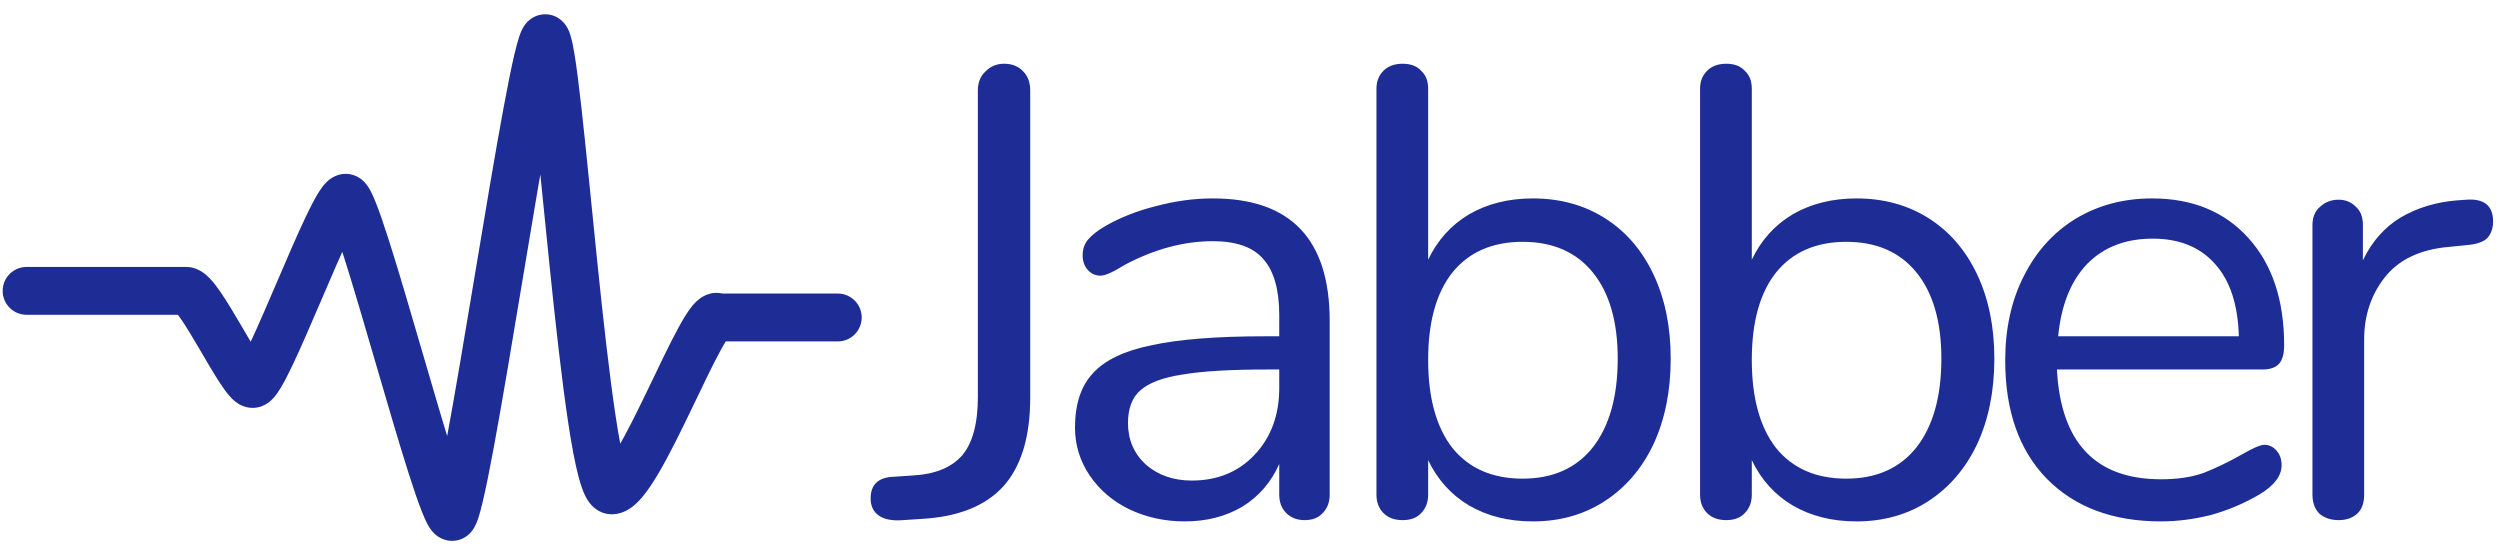 <svg width="103" height="23" viewBox="0 0 103 23" fill="none" xmlns="http://www.w3.org/2000/svg">
<path d="M37.211 21.429C36.773 21.464 36.44 21.403 36.212 21.245C35.984 21.087 35.87 20.851 35.87 20.535C35.87 19.956 36.194 19.659 36.843 19.641L37.632 19.588C38.526 19.536 39.192 19.264 39.631 18.773C40.069 18.265 40.288 17.458 40.288 16.354V3.731C40.288 3.398 40.393 3.135 40.604 2.942C40.814 2.731 41.068 2.626 41.366 2.626C41.7 2.626 41.962 2.731 42.155 2.942C42.348 3.135 42.445 3.398 42.445 3.731V16.38C42.445 17.993 42.076 19.211 41.34 20.035C40.604 20.842 39.49 21.289 38 21.377L37.211 21.429ZM49.97 8.175C53.179 8.175 54.783 9.858 54.783 13.224V20.377C54.783 20.693 54.686 20.947 54.493 21.14C54.318 21.333 54.073 21.429 53.757 21.429C53.442 21.429 53.187 21.333 52.995 21.14C52.802 20.947 52.705 20.693 52.705 20.377V19.115C52.372 19.869 51.864 20.456 51.18 20.877C50.496 21.28 49.707 21.482 48.813 21.482C47.989 21.482 47.227 21.315 46.525 20.982C45.842 20.649 45.298 20.184 44.895 19.588C44.492 18.992 44.29 18.335 44.29 17.616C44.29 16.652 44.535 15.907 45.026 15.381C45.517 14.837 46.324 14.451 47.446 14.224C48.568 13.978 50.128 13.855 52.127 13.855H52.705V12.988C52.705 11.936 52.486 11.164 52.048 10.673C51.627 10.182 50.934 9.937 49.97 9.937C48.778 9.937 47.568 10.261 46.341 10.91C45.868 11.208 45.535 11.357 45.342 11.357C45.132 11.357 44.956 11.278 44.816 11.12C44.676 10.963 44.605 10.761 44.605 10.516C44.605 10.27 44.676 10.06 44.816 9.884C44.974 9.692 45.219 9.499 45.552 9.306C46.166 8.955 46.858 8.684 47.63 8.491C48.419 8.28 49.199 8.175 49.97 8.175ZM49.102 19.799C50.154 19.799 51.013 19.448 51.68 18.747C52.363 18.028 52.705 17.108 52.705 15.986V15.223H52.232C50.689 15.223 49.514 15.293 48.708 15.433C47.901 15.556 47.323 15.775 46.972 16.091C46.639 16.389 46.473 16.836 46.473 17.432C46.473 18.116 46.718 18.686 47.209 19.141C47.717 19.58 48.349 19.799 49.102 19.799ZM63.153 8.175C64.275 8.175 65.265 8.447 66.124 8.99C66.984 9.534 67.65 10.305 68.123 11.305C68.596 12.304 68.833 13.461 68.833 14.776C68.833 16.108 68.596 17.283 68.123 18.3C67.65 19.299 66.984 20.079 66.124 20.64C65.265 21.201 64.275 21.482 63.153 21.482C62.153 21.482 61.277 21.263 60.523 20.824C59.787 20.386 59.226 19.764 58.84 18.957V20.377C58.84 20.693 58.743 20.947 58.551 21.14C58.375 21.333 58.121 21.429 57.788 21.429C57.455 21.429 57.192 21.333 56.999 21.14C56.806 20.947 56.71 20.693 56.71 20.377V3.652C56.71 3.354 56.806 3.108 56.999 2.916C57.192 2.723 57.455 2.626 57.788 2.626C58.121 2.626 58.375 2.723 58.551 2.916C58.743 3.091 58.84 3.336 58.84 3.652V10.7C59.226 9.893 59.787 9.271 60.523 8.832C61.277 8.394 62.153 8.175 63.153 8.175ZM62.732 19.72C63.977 19.72 64.941 19.29 65.625 18.431C66.308 17.555 66.65 16.336 66.65 14.776C66.65 13.251 66.308 12.067 65.625 11.226C64.941 10.384 63.977 9.963 62.732 9.963C61.487 9.963 60.523 10.384 59.839 11.226C59.173 12.067 58.84 13.268 58.84 14.828C58.84 16.389 59.173 17.599 59.839 18.457C60.523 19.299 61.487 19.72 62.732 19.72ZM76.487 8.175C77.609 8.175 78.599 8.447 79.458 8.99C80.317 9.534 80.984 10.305 81.457 11.305C81.93 12.304 82.167 13.461 82.167 14.776C82.167 16.108 81.93 17.283 81.457 18.3C80.984 19.299 80.317 20.079 79.458 20.64C78.599 21.201 77.609 21.482 76.487 21.482C75.487 21.482 74.611 21.263 73.857 20.824C73.12 20.386 72.559 19.764 72.174 18.957V20.377C72.174 20.693 72.077 20.947 71.884 21.14C71.709 21.333 71.455 21.429 71.122 21.429C70.789 21.429 70.526 21.333 70.333 21.14C70.14 20.947 70.043 20.693 70.043 20.377V3.652C70.043 3.354 70.14 3.108 70.333 2.916C70.526 2.723 70.789 2.626 71.122 2.626C71.455 2.626 71.709 2.723 71.884 2.916C72.077 3.091 72.174 3.336 72.174 3.652V10.7C72.559 9.893 73.12 9.271 73.857 8.832C74.611 8.394 75.487 8.175 76.487 8.175ZM76.066 19.72C77.311 19.72 78.275 19.29 78.959 18.431C79.642 17.555 79.984 16.336 79.984 14.776C79.984 13.251 79.642 12.067 78.959 11.226C78.275 10.384 77.311 9.963 76.066 9.963C74.821 9.963 73.857 10.384 73.173 11.226C72.507 12.067 72.174 13.268 72.174 14.828C72.174 16.389 72.507 17.599 73.173 18.457C73.857 19.299 74.821 19.72 76.066 19.72ZM93.292 18.326C93.485 18.326 93.651 18.405 93.791 18.563C93.932 18.721 94.002 18.922 94.002 19.168C94.002 19.606 93.695 20.009 93.081 20.377C92.45 20.745 91.784 21.026 91.083 21.219C90.381 21.394 89.698 21.482 89.031 21.482C87.05 21.482 85.481 20.895 84.324 19.72C83.185 18.545 82.615 16.924 82.615 14.855C82.615 13.54 82.869 12.383 83.377 11.383C83.886 10.367 84.596 9.578 85.508 9.017C86.437 8.456 87.489 8.175 88.663 8.175C90.329 8.175 91.653 8.719 92.634 9.806C93.616 10.893 94.107 12.365 94.107 14.224C94.107 14.574 94.037 14.828 93.897 14.986C93.756 15.144 93.528 15.223 93.213 15.223H84.745C84.903 18.238 86.332 19.746 89.031 19.746C89.715 19.746 90.302 19.659 90.793 19.483C91.284 19.29 91.81 19.036 92.371 18.721C92.827 18.457 93.134 18.326 93.292 18.326ZM88.69 9.832C87.568 9.832 86.665 10.182 85.981 10.884C85.315 11.585 84.92 12.576 84.797 13.855H92.24C92.205 12.558 91.88 11.568 91.267 10.884C90.653 10.182 89.794 9.832 88.69 9.832ZM101.611 8.228C102.347 8.175 102.715 8.473 102.715 9.122C102.715 9.402 102.636 9.63 102.479 9.806C102.321 9.963 102.049 10.06 101.663 10.095L100.875 10.174C99.7 10.279 98.823 10.7 98.245 11.436C97.684 12.155 97.403 13.005 97.403 13.987V20.377C97.403 20.728 97.307 20.991 97.114 21.166C96.921 21.341 96.667 21.429 96.351 21.429C96.036 21.429 95.773 21.341 95.562 21.166C95.37 20.973 95.273 20.71 95.273 20.377V9.28C95.273 8.947 95.378 8.692 95.589 8.517C95.799 8.324 96.053 8.228 96.351 8.228C96.632 8.228 96.868 8.324 97.061 8.517C97.254 8.692 97.351 8.938 97.351 9.253V10.726C97.719 9.955 98.236 9.367 98.902 8.964C99.586 8.561 100.366 8.324 101.243 8.254L101.611 8.228Z" fill="#1e2c96"/>
<path d="M1.096 10.998C0.551 10.998 0.11 11.439 0.11 11.984C0.11 12.529 0.551 12.97 1.096 12.97V10.998ZM29.585 13.08L28.888 13.777L29.177 14.066H29.585V13.08ZM34.516 14.066C35.061 14.066 35.502 13.625 35.502 13.08C35.502 12.535 35.061 12.094 34.516 12.094V14.066ZM1.096 12.97H7.67V10.998H1.096V12.97ZM7.67 12.97C7.43 12.97 7.277 12.872 7.248 12.853C7.205 12.825 7.195 12.81 7.218 12.834C7.263 12.881 7.342 12.979 7.456 13.144C7.68 13.468 7.946 13.915 8.23 14.4C8.504 14.867 8.797 15.374 9.048 15.759C9.172 15.949 9.308 16.144 9.444 16.301C9.51 16.377 9.603 16.475 9.717 16.562C9.803 16.627 10.052 16.805 10.41 16.805V14.833C10.712 14.833 10.897 14.981 10.908 14.99C10.949 15.021 10.958 15.036 10.934 15.008C10.888 14.955 10.81 14.851 10.7 14.681C10.482 14.347 10.22 13.895 9.932 13.403C9.655 12.93 9.352 12.418 9.079 12.023C8.945 11.828 8.794 11.627 8.637 11.464C8.559 11.383 8.454 11.285 8.325 11.201C8.21 11.126 7.979 10.998 7.67 10.998V12.97ZM10.41 16.805C10.707 16.805 10.922 16.681 11.023 16.612C11.135 16.536 11.218 16.451 11.272 16.391C11.381 16.269 11.475 16.128 11.55 16.005C11.707 15.749 11.879 15.412 12.053 15.045C12.406 14.304 12.825 13.325 13.234 12.373C13.647 11.407 14.05 10.469 14.382 9.771C14.55 9.419 14.686 9.158 14.786 8.993C14.839 8.907 14.861 8.884 14.852 8.893C14.848 8.897 14.812 8.939 14.743 8.986C14.684 9.025 14.508 9.135 14.245 9.135V7.163C13.947 7.163 13.732 7.287 13.631 7.356C13.52 7.433 13.437 7.517 13.383 7.577C13.274 7.699 13.18 7.84 13.104 7.964C12.948 8.219 12.776 8.557 12.601 8.924C12.248 9.664 11.829 10.643 11.421 11.596C11.007 12.561 10.605 13.499 10.273 14.197C10.105 14.549 9.969 14.811 9.868 14.975C9.815 15.061 9.794 15.085 9.802 15.075C9.806 15.071 9.842 15.03 9.911 14.983C9.97 14.943 10.146 14.833 10.41 14.833V16.805ZM14.245 9.135C14.005 9.135 13.83 9.046 13.741 8.989C13.65 8.931 13.594 8.872 13.57 8.845C13.522 8.792 13.506 8.758 13.519 8.781C13.541 8.819 13.585 8.911 13.652 9.079C13.782 9.405 13.949 9.892 14.144 10.504C14.533 11.722 15.009 13.352 15.489 15C15.968 16.639 16.451 18.296 16.849 19.544C17.048 20.164 17.232 20.705 17.389 21.098C17.465 21.29 17.548 21.48 17.635 21.635C17.676 21.708 17.742 21.816 17.834 21.919C17.877 21.966 18.152 22.284 18.628 22.284V20.312C18.868 20.312 19.042 20.401 19.131 20.458C19.222 20.516 19.279 20.575 19.303 20.602C19.35 20.655 19.366 20.689 19.353 20.666C19.332 20.628 19.288 20.536 19.221 20.368C19.09 20.042 18.924 19.555 18.728 18.943C18.339 17.725 17.864 16.095 17.383 14.447C16.905 12.808 16.422 11.151 16.023 9.903C15.825 9.283 15.641 8.742 15.484 8.349C15.408 8.157 15.325 7.967 15.237 7.812C15.196 7.739 15.13 7.631 15.038 7.529C14.996 7.481 14.72 7.163 14.245 7.163V9.135ZM18.628 22.284C19.014 22.284 19.26 22.072 19.347 21.986C19.448 21.886 19.511 21.785 19.542 21.73C19.608 21.613 19.655 21.491 19.686 21.401C19.754 21.208 19.82 20.956 19.887 20.679C20.021 20.114 20.179 19.323 20.351 18.396C20.695 16.536 21.108 14.061 21.518 11.598C21.929 9.13 22.339 6.674 22.679 4.836C22.85 3.914 23 3.164 23.123 2.65C23.185 2.389 23.233 2.216 23.267 2.12C23.286 2.066 23.286 2.078 23.262 2.119C23.252 2.137 23.21 2.21 23.128 2.291C23.06 2.358 22.832 2.561 22.463 2.561V0.588C22.076 0.588 21.831 0.8 21.743 0.887C21.642 0.986 21.58 1.088 21.548 1.143C21.482 1.259 21.436 1.382 21.404 1.472C21.337 1.665 21.27 1.916 21.204 2.194C21.069 2.758 20.912 3.549 20.74 4.477C20.395 6.337 19.983 8.812 19.573 11.274C19.161 13.743 18.752 16.198 18.411 18.037C18.241 18.958 18.09 19.708 17.968 20.222C17.906 20.484 17.857 20.656 17.824 20.752C17.805 20.806 17.805 20.795 17.829 20.753C17.839 20.735 17.881 20.662 17.963 20.581C18.031 20.514 18.258 20.312 18.628 20.312V22.284ZM22.463 2.561C22.102 2.561 21.872 2.368 21.787 2.28C21.696 2.189 21.652 2.104 21.639 2.08C21.611 2.026 21.609 2.002 21.622 2.051C21.646 2.133 21.679 2.29 21.72 2.536C21.8 3.019 21.89 3.724 21.988 4.596C22.184 6.336 22.405 8.649 22.646 10.989C22.886 13.317 23.145 15.667 23.414 17.44C23.548 18.321 23.689 19.092 23.84 19.656C23.913 19.93 24.001 20.208 24.115 20.435C24.171 20.546 24.258 20.698 24.392 20.836C24.523 20.97 24.796 21.188 25.202 21.188V19.216C25.54 19.216 25.745 19.398 25.807 19.462C25.872 19.529 25.891 19.577 25.879 19.551C25.856 19.506 25.808 19.383 25.745 19.148C25.624 18.693 25.495 18.009 25.364 17.143C25.103 15.424 24.848 13.117 24.608 10.787C24.369 8.471 24.145 6.127 23.948 4.375C23.849 3.5 23.755 2.75 23.666 2.213C23.622 1.951 23.575 1.707 23.521 1.517C23.496 1.429 23.456 1.3 23.392 1.176C23.361 1.116 23.299 1.005 23.191 0.896C23.088 0.791 22.841 0.588 22.463 0.588V2.561ZM25.202 21.188C25.554 21.188 25.826 21.039 25.99 20.925C26.162 20.805 26.309 20.657 26.428 20.52C26.667 20.244 26.902 19.886 27.122 19.514C27.566 18.762 28.045 17.783 28.488 16.863C28.941 15.921 29.353 15.048 29.689 14.435C29.861 14.119 29.98 13.935 30.046 13.855C30.09 13.801 30.044 13.876 29.911 13.945C29.833 13.986 29.672 14.052 29.456 14.036C29.216 14.018 29.02 13.909 28.888 13.777L30.282 12.383C30.116 12.216 29.881 12.089 29.599 12.069C29.341 12.05 29.133 12.127 29.005 12.194C28.77 12.315 28.608 12.499 28.523 12.602C28.33 12.837 28.136 13.162 27.958 13.489C27.591 14.16 27.147 15.101 26.711 16.008C26.263 16.938 25.818 17.842 25.423 18.511C25.223 18.849 25.06 19.086 24.937 19.228C24.876 19.299 24.85 19.315 24.862 19.307C24.865 19.305 24.988 19.216 25.202 19.216V21.188ZM29.585 14.066C29.586 14.066 29.587 14.066 29.588 14.066C29.59 14.066 29.591 14.066 29.592 14.066C29.593 14.066 29.594 14.066 29.595 14.066C29.596 14.066 29.597 14.066 29.599 14.066C29.6 14.066 29.601 14.066 29.602 14.066C29.603 14.066 29.604 14.066 29.605 14.066C29.607 14.066 29.608 14.066 29.609 14.066C29.61 14.066 29.612 14.066 29.613 14.066C29.614 14.066 29.615 14.066 29.617 14.066C29.618 14.066 29.619 14.066 29.62 14.066C29.622 14.066 29.623 14.066 29.624 14.066C29.625 14.066 29.627 14.066 29.628 14.066C29.629 14.066 29.631 14.066 29.632 14.066C29.634 14.066 29.635 14.066 29.636 14.066C29.637 14.066 29.639 14.066 29.64 14.066C29.642 14.066 29.643 14.066 29.644 14.066C29.646 14.066 29.647 14.066 29.649 14.066C29.65 14.066 29.651 14.066 29.653 14.066C29.654 14.066 29.656 14.066 29.657 14.066C29.659 14.066 29.66 14.066 29.662 14.066C29.663 14.066 29.665 14.066 29.666 14.066C29.668 14.066 29.669 14.066 29.671 14.066C29.672 14.066 29.674 14.066 29.675 14.066C29.677 14.066 29.678 14.066 29.68 14.066C29.681 14.066 29.683 14.066 29.684 14.066C29.686 14.066 29.688 14.066 29.689 14.066C29.691 14.066 29.692 14.066 29.694 14.066C29.696 14.066 29.697 14.066 29.699 14.066C29.7 14.066 29.702 14.066 29.704 14.066C29.705 14.066 29.707 14.066 29.709 14.066C29.71 14.066 29.712 14.066 29.714 14.066C29.715 14.066 29.717 14.066 29.719 14.066C29.721 14.066 29.722 14.066 29.724 14.066C29.726 14.066 29.727 14.066 29.729 14.066C29.731 14.066 29.733 14.066 29.734 14.066C29.736 14.066 29.738 14.066 29.74 14.066C29.741 14.066 29.743 14.066 29.745 14.066C29.747 14.066 29.748 14.066 29.75 14.066C29.752 14.066 29.754 14.066 29.756 14.066C29.758 14.066 29.759 14.066 29.761 14.066C29.763 14.066 29.765 14.066 29.767 14.066C29.769 14.066 29.771 14.066 29.773 14.066C29.774 14.066 29.776 14.066 29.778 14.066C29.78 14.066 29.782 14.066 29.784 14.066C29.786 14.066 29.788 14.066 29.79 14.066C29.792 14.066 29.794 14.066 29.796 14.066C29.797 14.066 29.799 14.066 29.801 14.066C29.803 14.066 29.805 14.066 29.807 14.066C29.809 14.066 29.811 14.066 29.813 14.066C29.815 14.066 29.817 14.066 29.819 14.066C29.822 14.066 29.823 14.066 29.826 14.066C29.828 14.066 29.83 14.066 29.832 14.066C29.834 14.066 29.836 14.066 29.838 14.066C29.84 14.066 29.842 14.066 29.844 14.066C29.846 14.066 29.848 14.066 29.85 14.066C29.852 14.066 29.855 14.066 29.857 14.066C29.859 14.066 29.861 14.066 29.863 14.066C29.865 14.066 29.867 14.066 29.87 14.066C29.872 14.066 29.874 14.066 29.876 14.066C29.878 14.066 29.881 14.066 29.883 14.066C29.885 14.066 29.887 14.066 29.889 14.066C29.892 14.066 29.894 14.066 29.896 14.066C29.898 14.066 29.9 14.066 29.903 14.066C29.905 14.066 29.907 14.066 29.909 14.066C29.912 14.066 29.914 14.066 29.916 14.066C29.919 14.066 29.921 14.066 29.923 14.066C29.925 14.066 29.928 14.066 29.93 14.066C29.932 14.066 29.935 14.066 29.937 14.066C29.939 14.066 29.942 14.066 29.944 14.066C29.946 14.066 29.948 14.066 29.951 14.066C29.953 14.066 29.956 14.066 29.958 14.066C29.96 14.066 29.963 14.066 29.965 14.066C29.968 14.066 29.97 14.066 29.972 14.066C29.975 14.066 29.977 14.066 29.98 14.066C29.982 14.066 29.984 14.066 29.987 14.066C29.989 14.066 29.992 14.066 29.994 14.066C29.997 14.066 29.999 14.066 30.001 14.066C30.004 14.066 30.006 14.066 30.009 14.066C30.011 14.066 30.014 14.066 30.016 14.066C30.019 14.066 30.021 14.066 30.024 14.066C30.026 14.066 30.029 14.066 30.031 14.066C30.034 14.066 30.036 14.066 30.039 14.066C30.041 14.066 30.044 14.066 30.047 14.066C30.049 14.066 30.052 14.066 30.054 14.066C30.057 14.066 30.059 14.066 30.062 14.066C30.064 14.066 30.067 14.066 30.07 14.066C30.072 14.066 30.075 14.066 30.078 14.066C30.08 14.066 30.083 14.066 30.085 14.066C30.088 14.066 30.091 14.066 30.093 14.066C30.096 14.066 30.099 14.066 30.101 14.066C30.104 14.066 30.107 14.066 30.109 14.066C30.112 14.066 30.114 14.066 30.117 14.066C30.12 14.066 30.123 14.066 30.125 14.066C30.128 14.066 30.131 14.066 30.133 14.066C30.136 14.066 30.139 14.066 30.142 14.066C30.144 14.066 30.147 14.066 30.15 14.066C30.152 14.066 30.155 14.066 30.158 14.066C30.161 14.066 30.163 14.066 30.166 14.066C30.169 14.066 30.172 14.066 30.175 14.066C30.177 14.066 30.18 14.066 30.183 14.066C30.186 14.066 30.189 14.066 30.191 14.066C30.194 14.066 30.197 14.066 30.2 14.066C30.203 14.066 30.206 14.066 30.208 14.066C30.211 14.066 30.214 14.066 30.217 14.066C30.22 14.066 30.222 14.066 30.225 14.066C30.228 14.066 30.231 14.066 30.234 14.066C30.237 14.066 30.24 14.066 30.243 14.066C30.245 14.066 30.248 14.066 30.251 14.066C30.254 14.066 30.257 14.066 30.26 14.066C30.263 14.066 30.266 14.066 30.269 14.066C30.272 14.066 30.275 14.066 30.277 14.066C30.28 14.066 30.283 14.066 30.286 14.066C30.289 14.066 30.292 14.066 30.295 14.066C30.298 14.066 30.301 14.066 30.304 14.066C30.307 14.066 30.31 14.066 30.313 14.066C30.316 14.066 30.319 14.066 30.322 14.066C30.325 14.066 30.328 14.066 30.331 14.066C30.334 14.066 30.337 14.066 30.34 14.066C30.343 14.066 30.346 14.066 30.349 14.066C30.352 14.066 30.355 14.066 30.358 14.066C30.361 14.066 30.364 14.066 30.367 14.066C30.371 14.066 30.374 14.066 30.377 14.066C30.38 14.066 30.383 14.066 30.386 14.066C30.389 14.066 30.392 14.066 30.395 14.066C30.398 14.066 30.401 14.066 30.404 14.066C30.408 14.066 30.411 14.066 30.414 14.066C30.417 14.066 30.42 14.066 30.423 14.066C30.426 14.066 30.43 14.066 30.433 14.066C30.436 14.066 30.439 14.066 30.442 14.066C30.445 14.066 30.448 14.066 30.452 14.066C30.455 14.066 30.458 14.066 30.461 14.066C30.464 14.066 30.467 14.066 30.471 14.066C30.474 14.066 30.477 14.066 30.48 14.066C30.483 14.066 30.487 14.066 30.49 14.066C30.493 14.066 30.496 14.066 30.499 14.066C30.503 14.066 30.506 14.066 30.509 14.066C30.512 14.066 30.516 14.066 30.519 14.066C30.522 14.066 30.525 14.066 30.529 14.066C30.532 14.066 30.535 14.066 30.538 14.066C30.542 14.066 30.545 14.066 30.548 14.066C30.552 14.066 30.555 14.066 30.558 14.066C30.561 14.066 30.565 14.066 30.568 14.066C30.571 14.066 30.575 14.066 30.578 14.066C30.581 14.066 30.584 14.066 30.588 14.066C30.591 14.066 30.594 14.066 30.598 14.066C30.601 14.066 30.604 14.066 30.608 14.066C30.611 14.066 30.614 14.066 30.618 14.066C30.621 14.066 30.625 14.066 30.628 14.066C30.631 14.066 30.634 14.066 30.638 14.066C30.641 14.066 30.645 14.066 30.648 14.066C30.651 14.066 30.655 14.066 30.658 14.066C30.662 14.066 30.665 14.066 30.668 14.066C30.672 14.066 30.675 14.066 30.679 14.066C30.682 14.066 30.685 14.066 30.689 14.066C30.692 14.066 30.696 14.066 30.699 14.066C30.703 14.066 30.706 14.066 30.709 14.066C30.713 14.066 30.716 14.066 30.72 14.066C30.723 14.066 30.727 14.066 30.73 14.066C30.733 14.066 30.737 14.066 30.74 14.066C30.744 14.066 30.747 14.066 30.751 14.066C30.754 14.066 30.758 14.066 30.761 14.066C30.765 14.066 30.768 14.066 30.772 14.066C30.775 14.066 30.779 14.066 30.782 14.066C30.786 14.066 30.789 14.066 30.793 14.066C30.796 14.066 30.8 14.066 30.803 14.066C30.807 14.066 30.81 14.066 30.814 14.066C30.817 14.066 30.821 14.066 30.824 14.066C30.828 14.066 30.832 14.066 30.835 14.066C30.839 14.066 30.842 14.066 30.846 14.066C30.849 14.066 30.853 14.066 30.856 14.066C30.86 14.066 30.864 14.066 30.867 14.066C30.871 14.066 30.874 14.066 30.878 14.066C30.881 14.066 30.885 14.066 30.889 14.066C30.892 14.066 30.896 14.066 30.899 14.066C30.903 14.066 30.907 14.066 30.91 14.066C30.914 14.066 30.917 14.066 30.921 14.066C30.925 14.066 30.928 14.066 30.932 14.066C30.935 14.066 30.939 14.066 30.943 14.066C30.946 14.066 30.95 14.066 30.953 14.066C30.957 14.066 30.961 14.066 30.965 14.066C30.968 14.066 30.972 14.066 30.975 14.066C30.979 14.066 30.983 14.066 30.986 14.066C30.99 14.066 30.994 14.066 30.997 14.066C31.001 14.066 31.005 14.066 31.008 14.066C31.012 14.066 31.016 14.066 31.019 14.066C31.023 14.066 31.027 14.066 31.03 14.066C31.034 14.066 31.038 14.066 31.041 14.066C31.045 14.066 31.049 14.066 31.053 14.066C31.056 14.066 31.06 14.066 31.064 14.066C31.067 14.066 31.071 14.066 31.075 14.066C31.078 14.066 31.082 14.066 31.086 14.066C31.09 14.066 31.093 14.066 31.097 14.066C31.101 14.066 31.105 14.066 31.108 14.066C31.112 14.066 31.116 14.066 31.119 14.066C31.123 14.066 31.127 14.066 31.131 14.066C31.134 14.066 31.138 14.066 31.142 14.066C31.146 14.066 31.149 14.066 31.153 14.066C31.157 14.066 31.161 14.066 31.165 14.066C31.168 14.066 31.172 14.066 31.176 14.066C31.18 14.066 31.183 14.066 31.187 14.066C31.191 14.066 31.195 14.066 31.199 14.066C31.202 14.066 31.206 14.066 31.21 14.066C31.214 14.066 31.218 14.066 31.221 14.066C31.225 14.066 31.229 14.066 31.233 14.066C31.236 14.066 31.24 14.066 31.244 14.066C31.248 14.066 31.252 14.066 31.256 14.066C31.259 14.066 31.263 14.066 31.267 14.066C31.271 14.066 31.275 14.066 31.279 14.066C31.282 14.066 31.286 14.066 31.29 14.066C31.294 14.066 31.298 14.066 31.302 14.066C31.305 14.066 31.309 14.066 31.313 14.066C31.317 14.066 31.321 14.066 31.325 14.066C31.328 14.066 31.332 14.066 31.336 14.066C31.34 14.066 31.344 14.066 31.348 14.066C31.352 14.066 31.355 14.066 31.359 14.066C31.363 14.066 31.367 14.066 31.371 14.066C31.375 14.066 31.379 14.066 31.383 14.066C31.386 14.066 31.39 14.066 31.394 14.066C31.398 14.066 31.402 14.066 31.406 14.066C31.41 14.066 31.414 14.066 31.418 14.066C31.421 14.066 31.425 14.066 31.429 14.066C31.433 14.066 31.437 14.066 31.441 14.066C31.445 14.066 31.449 14.066 31.453 14.066C31.456 14.066 31.46 14.066 31.464 14.066C31.468 14.066 31.472 14.066 31.476 14.066C31.48 14.066 31.484 14.066 31.488 14.066C31.492 14.066 31.496 14.066 31.5 14.066C31.503 14.066 31.507 14.066 31.511 14.066C31.515 14.066 31.519 14.066 31.523 14.066C31.527 14.066 31.531 14.066 31.535 14.066C31.539 14.066 31.543 14.066 31.547 14.066C31.551 14.066 31.555 14.066 31.558 14.066C31.562 14.066 31.566 14.066 31.57 14.066C31.574 14.066 31.578 14.066 31.582 14.066C31.586 14.066 31.59 14.066 31.594 14.066C31.598 14.066 31.602 14.066 31.606 14.066C31.61 14.066 31.614 14.066 31.618 14.066C31.622 14.066 31.626 14.066 31.63 14.066C31.634 14.066 31.638 14.066 31.642 14.066C31.645 14.066 31.649 14.066 31.654 14.066C31.657 14.066 31.661 14.066 31.665 14.066C31.669 14.066 31.673 14.066 31.677 14.066C31.681 14.066 31.685 14.066 31.689 14.066C31.693 14.066 31.697 14.066 31.701 14.066C31.705 14.066 31.709 14.066 31.713 14.066C31.717 14.066 31.721 14.066 31.725 14.066C31.729 14.066 31.733 14.066 31.737 14.066C31.741 14.066 31.745 14.066 31.749 14.066C31.753 14.066 31.757 14.066 31.761 14.066C31.765 14.066 31.769 14.066 31.773 14.066C31.777 14.066 31.781 14.066 31.785 14.066C31.789 14.066 31.793 14.066 31.797 14.066C31.801 14.066 31.805 14.066 31.809 14.066C31.813 14.066 31.817 14.066 31.821 14.066C31.825 14.066 31.829 14.066 31.833 14.066C31.837 14.066 31.841 14.066 31.845 14.066C31.849 14.066 31.853 14.066 31.857 14.066C31.861 14.066 31.865 14.066 31.869 14.066C31.873 14.066 31.877 14.066 31.881 14.066C31.885 14.066 31.889 14.066 31.893 14.066C31.897 14.066 31.901 14.066 31.905 14.066C31.909 14.066 31.913 14.066 31.917 14.066C31.922 14.066 31.925 14.066 31.93 14.066C31.933 14.066 31.938 14.066 31.942 14.066C31.946 14.066 31.95 14.066 31.954 14.066C31.958 14.066 31.962 14.066 31.966 14.066C31.97 14.066 31.974 14.066 31.978 14.066C31.982 14.066 31.986 14.066 31.99 14.066C31.994 14.066 31.998 14.066 32.002 14.066C32.006 14.066 32.01 14.066 32.014 14.066C32.018 14.066 32.022 14.066 32.026 14.066C32.03 14.066 32.034 14.066 32.038 14.066C32.042 14.066 32.046 14.066 32.05 14.066C32.054 14.066 32.059 14.066 32.063 14.066C32.067 14.066 32.071 14.066 32.075 14.066C32.079 14.066 32.083 14.066 32.087 14.066C32.091 14.066 32.095 14.066 32.099 14.066C32.103 14.066 32.107 14.066 32.111 14.066C32.115 14.066 32.119 14.066 32.123 14.066C32.127 14.066 32.131 14.066 32.135 14.066C32.139 14.066 32.143 14.066 32.147 14.066C32.151 14.066 32.156 14.066 32.16 14.066C32.164 14.066 32.168 14.066 32.172 14.066C32.176 14.066 32.18 14.066 32.184 14.066C32.188 14.066 32.192 14.066 32.196 14.066C32.2 14.066 32.204 14.066 32.208 14.066C32.212 14.066 32.216 14.066 32.22 14.066C32.224 14.066 32.228 14.066 32.232 14.066C32.236 14.066 32.24 14.066 32.245 14.066C32.248 14.066 32.252 14.066 32.257 14.066C32.261 14.066 32.265 14.066 32.269 14.066C32.273 14.066 32.277 14.066 32.281 14.066C32.285 14.066 32.289 14.066 32.293 14.066C32.297 14.066 32.301 14.066 32.305 14.066C32.309 14.066 32.313 14.066 32.317 14.066C32.321 14.066 32.325 14.066 32.329 14.066C32.333 14.066 32.337 14.066 32.341 14.066C32.345 14.066 32.349 14.066 32.353 14.066C32.358 14.066 32.362 14.066 32.366 14.066C32.37 14.066 32.374 14.066 32.378 14.066C32.382 14.066 32.386 14.066 32.39 14.066C32.394 14.066 32.398 14.066 32.402 14.066C32.406 14.066 32.41 14.066 32.414 14.066C32.418 14.066 32.422 14.066 32.426 14.066C32.43 14.066 32.434 14.066 32.438 14.066C32.442 14.066 32.446 14.066 32.45 14.066C32.454 14.066 32.458 14.066 32.462 14.066C32.466 14.066 32.47 14.066 32.474 14.066C32.478 14.066 32.483 14.066 32.486 14.066C32.49 14.066 32.495 14.066 32.498 14.066C32.503 14.066 32.507 14.066 32.511 14.066C32.515 14.066 32.519 14.066 32.523 14.066C32.527 14.066 32.531 14.066 32.535 14.066C32.539 14.066 32.543 14.066 32.547 14.066C32.551 14.066 32.555 14.066 32.559 14.066C32.563 14.066 32.567 14.066 32.571 14.066C32.575 14.066 32.579 14.066 32.583 14.066C32.587 14.066 32.591 14.066 32.595 14.066C32.599 14.066 32.603 14.066 32.607 14.066C32.611 14.066 32.615 14.066 32.619 14.066C32.623 14.066 32.627 14.066 32.631 14.066C32.635 14.066 32.639 14.066 32.643 14.066C32.647 14.066 32.651 14.066 32.655 14.066C32.659 14.066 32.663 14.066 32.667 14.066C32.671 14.066 32.675 14.066 32.679 14.066C32.683 14.066 32.687 14.066 32.691 14.066C32.694 14.066 32.699 14.066 32.703 14.066C32.706 14.066 32.71 14.066 32.714 14.066C32.718 14.066 32.722 14.066 32.726 14.066C32.73 14.066 32.734 14.066 32.738 14.066C32.742 14.066 32.746 14.066 32.75 14.066C32.754 14.066 32.758 14.066 32.762 14.066C32.766 14.066 32.77 14.066 32.774 14.066C32.778 14.066 32.782 14.066 32.786 14.066C32.79 14.066 32.794 14.066 32.797 14.066C32.801 14.066 32.806 14.066 32.809 14.066C32.813 14.066 32.817 14.066 32.821 14.066C32.825 14.066 32.829 14.066 32.833 14.066C32.837 14.066 32.841 14.066 32.845 14.066C32.849 14.066 32.853 14.066 32.857 14.066C32.861 14.066 32.864 14.066 32.868 14.066C32.872 14.066 32.876 14.066 32.88 14.066C32.884 14.066 32.888 14.066 32.892 14.066C32.896 14.066 32.9 14.066 32.904 14.066C32.908 14.066 32.911 14.066 32.915 14.066C32.919 14.066 32.923 14.066 32.927 14.066C32.931 14.066 32.935 14.066 32.939 14.066C32.943 14.066 32.947 14.066 32.951 14.066C32.955 14.066 32.958 14.066 32.962 14.066C32.966 14.066 32.97 14.066 32.974 14.066C32.978 14.066 32.982 14.066 32.986 14.066C32.989 14.066 32.993 14.066 32.997 14.066C33.001 14.066 33.005 14.066 33.009 14.066C33.013 14.066 33.017 14.066 33.02 14.066C33.024 14.066 33.028 14.066 33.032 14.066C33.036 14.066 33.04 14.066 33.044 14.066C33.047 14.066 33.051 14.066 33.055 14.066C33.059 14.066 33.063 14.066 33.067 14.066C33.071 14.066 33.074 14.066 33.078 14.066C33.082 14.066 33.086 14.066 33.09 14.066C33.093 14.066 33.097 14.066 33.101 14.066C33.105 14.066 33.109 14.066 33.113 14.066C33.117 14.066 33.12 14.066 33.124 14.066C33.128 14.066 33.132 14.066 33.136 14.066C33.139 14.066 33.143 14.066 33.147 14.066C33.151 14.066 33.154 14.066 33.158 14.066C33.162 14.066 33.166 14.066 33.17 14.066C33.173 14.066 33.177 14.066 33.181 14.066C33.185 14.066 33.189 14.066 33.193 14.066C33.196 14.066 33.2 14.066 33.204 14.066C33.208 14.066 33.211 14.066 33.215 14.066C33.219 14.066 33.223 14.066 33.226 14.066C33.23 14.066 33.234 14.066 33.238 14.066C33.241 14.066 33.245 14.066 33.249 14.066C33.253 14.066 33.256 14.066 33.26 14.066C33.264 14.066 33.268 14.066 33.271 14.066C33.275 14.066 33.279 14.066 33.282 14.066C33.286 14.066 33.29 14.066 33.294 14.066C33.297 14.066 33.301 14.066 33.305 14.066C33.309 14.066 33.312 14.066 33.316 14.066C33.32 14.066 33.323 14.066 33.327 14.066C33.331 14.066 33.335 14.066 33.338 14.066C33.342 14.066 33.346 14.066 33.349 14.066C33.353 14.066 33.357 14.066 33.36 14.066C33.364 14.066 33.368 14.066 33.371 14.066C33.375 14.066 33.379 14.066 33.382 14.066C33.386 14.066 33.39 14.066 33.393 14.066C33.397 14.066 33.401 14.066 33.404 14.066C33.408 14.066 33.412 14.066 33.415 14.066C33.419 14.066 33.423 14.066 33.426 14.066C33.43 14.066 33.433 14.066 33.437 14.066C33.441 14.066 33.444 14.066 33.448 14.066C33.452 14.066 33.455 14.066 33.459 14.066C33.462 14.066 33.466 14.066 33.47 14.066C33.473 14.066 33.477 14.066 33.48 14.066C33.484 14.066 33.487 14.066 33.491 14.066C33.495 14.066 33.498 14.066 33.502 14.066C33.505 14.066 33.509 14.066 33.513 14.066C33.516 14.066 33.52 14.066 33.523 14.066C33.527 14.066 33.53 14.066 33.534 14.066C33.538 14.066 33.541 14.066 33.545 14.066C33.548 14.066 33.552 14.066 33.555 14.066C33.559 14.066 33.562 14.066 33.566 14.066C33.569 14.066 33.573 14.066 33.576 14.066C33.58 14.066 33.583 14.066 33.587 14.066C33.59 14.066 33.594 14.066 33.597 14.066C33.601 14.066 33.605 14.066 33.608 14.066C33.611 14.066 33.615 14.066 33.618 14.066C33.622 14.066 33.625 14.066 33.629 14.066C33.632 14.066 33.636 14.066 33.639 14.066C33.643 14.066 33.646 14.066 33.65 14.066C33.653 14.066 33.657 14.066 33.66 14.066C33.663 14.066 33.667 14.066 33.67 14.066C33.674 14.066 33.677 14.066 33.681 14.066C33.684 14.066 33.687 14.066 33.691 14.066C33.694 14.066 33.698 14.066 33.701 14.066C33.704 14.066 33.708 14.066 33.711 14.066C33.715 14.066 33.718 14.066 33.721 14.066C33.725 14.066 33.728 14.066 33.732 14.066C33.735 14.066 33.738 14.066 33.742 14.066C33.745 14.066 33.748 14.066 33.752 14.066C33.755 14.066 33.758 14.066 33.762 14.066C33.765 14.066 33.769 14.066 33.772 14.066C33.775 14.066 33.779 14.066 33.782 14.066C33.785 14.066 33.788 14.066 33.792 14.066C33.795 14.066 33.798 14.066 33.802 14.066C33.805 14.066 33.808 14.066 33.812 14.066C33.815 14.066 33.818 14.066 33.822 14.066C33.825 14.066 33.828 14.066 33.831 14.066C33.835 14.066 33.838 14.066 33.841 14.066C33.844 14.066 33.848 14.066 33.851 14.066C33.854 14.066 33.858 14.066 33.861 14.066C33.864 14.066 33.867 14.066 33.87 14.066C33.874 14.066 33.877 14.066 33.88 14.066C33.883 14.066 33.886 14.066 33.89 14.066C33.893 14.066 33.896 14.066 33.899 14.066C33.903 14.066 33.906 14.066 33.909 14.066C33.912 14.066 33.915 14.066 33.919 14.066C33.922 14.066 33.925 14.066 33.928 14.066C33.931 14.066 33.934 14.066 33.937 14.066C33.941 14.066 33.944 14.066 33.947 14.066C33.95 14.066 33.953 14.066 33.956 14.066C33.959 14.066 33.962 14.066 33.966 14.066C33.969 14.066 33.972 14.066 33.975 14.066C33.978 14.066 33.981 14.066 33.984 14.066C33.987 14.066 33.99 14.066 33.993 14.066C33.997 14.066 34 14.066 34.003 14.066C34.006 14.066 34.009 14.066 34.012 14.066C34.015 14.066 34.018 14.066 34.021 14.066C34.024 14.066 34.027 14.066 34.03 14.066C34.033 14.066 34.036 14.066 34.039 14.066C34.042 14.066 34.045 14.066 34.048 14.066C34.051 14.066 34.054 14.066 34.057 14.066C34.06 14.066 34.063 14.066 34.066 14.066C34.069 14.066 34.072 14.066 34.075 14.066C34.078 14.066 34.081 14.066 34.084 14.066C34.087 14.066 34.09 14.066 34.093 14.066C34.096 14.066 34.099 14.066 34.102 14.066C34.105 14.066 34.108 14.066 34.111 14.066C34.114 14.066 34.117 14.066 34.119 14.066C34.122 14.066 34.125 14.066 34.128 14.066C34.131 14.066 34.134 14.066 34.137 14.066C34.14 14.066 34.143 14.066 34.145 14.066C34.148 14.066 34.151 14.066 34.154 14.066C34.157 14.066 34.16 14.066 34.163 14.066C34.166 14.066 34.168 14.066 34.171 14.066C34.174 14.066 34.177 14.066 34.18 14.066C34.182 14.066 34.185 14.066 34.188 14.066C34.191 14.066 34.194 14.066 34.197 14.066C34.199 14.066 34.202 14.066 34.205 14.066C34.208 14.066 34.21 14.066 34.213 14.066C34.216 14.066 34.219 14.066 34.221 14.066C34.224 14.066 34.227 14.066 34.23 14.066C34.232 14.066 34.235 14.066 34.238 14.066C34.24 14.066 34.243 14.066 34.246 14.066C34.249 14.066 34.251 14.066 34.254 14.066C34.257 14.066 34.26 14.066 34.262 14.066C34.265 14.066 34.267 14.066 34.27 14.066C34.273 14.066 34.276 14.066 34.278 14.066C34.281 14.066 34.283 14.066 34.286 14.066C34.289 14.066 34.291 14.066 34.294 14.066C34.297 14.066 34.299 14.066 34.302 14.066C34.304 14.066 34.307 14.066 34.31 14.066C34.312 14.066 34.315 14.066 34.317 14.066C34.32 14.066 34.322 14.066 34.325 14.066C34.328 14.066 34.33 14.066 34.333 14.066C34.335 14.066 34.338 14.066 34.34 14.066C34.343 14.066 34.346 14.066 34.348 14.066C34.35 14.066 34.353 14.066 34.355 14.066C34.358 14.066 34.361 14.066 34.363 14.066C34.365 14.066 34.368 14.066 34.37 14.066C34.373 14.066 34.375 14.066 34.378 14.066C34.38 14.066 34.383 14.066 34.385 14.066C34.388 14.066 34.39 14.066 34.392 14.066C34.395 14.066 34.397 14.066 34.4 14.066C34.402 14.066 34.405 14.066 34.407 14.066C34.409 14.066 34.412 14.066 34.414 14.066C34.416 14.066 34.419 14.066 34.421 14.066C34.424 14.066 34.426 14.066 34.428 14.066C34.431 14.066 34.433 14.066 34.435 14.066C34.438 14.066 34.44 14.066 34.442 14.066C34.445 14.066 34.447 14.066 34.449 14.066C34.452 14.066 34.454 14.066 34.456 14.066C34.459 14.066 34.461 14.066 34.463 14.066C34.465 14.066 34.468 14.066 34.47 14.066C34.472 14.066 34.474 14.066 34.477 14.066C34.479 14.066 34.481 14.066 34.483 14.066C34.486 14.066 34.488 14.066 34.49 14.066C34.492 14.066 34.494 14.066 34.496 14.066C34.499 14.066 34.501 14.066 34.503 14.066C34.505 14.066 34.507 14.066 34.51 14.066C34.512 14.066 34.514 14.066 34.516 14.066V12.094C34.514 12.094 34.512 12.094 34.51 12.094C34.507 12.094 34.505 12.094 34.503 12.094C34.501 12.094 34.499 12.094 34.496 12.094C34.494 12.094 34.492 12.094 34.49 12.094C34.488 12.094 34.486 12.094 34.483 12.094C34.481 12.094 34.479 12.094 34.477 12.094C34.474 12.094 34.472 12.094 34.47 12.094C34.468 12.094 34.465 12.094 34.463 12.094C34.461 12.094 34.459 12.094 34.456 12.094C34.454 12.094 34.452 12.094 34.449 12.094C34.447 12.094 34.445 12.094 34.442 12.094C34.44 12.094 34.438 12.094 34.435 12.094C34.433 12.094 34.431 12.094 34.428 12.094C34.426 12.094 34.424 12.094 34.421 12.094C34.419 12.094 34.416 12.094 34.414 12.094C34.412 12.094 34.409 12.094 34.407 12.094C34.405 12.094 34.402 12.094 34.4 12.094C34.397 12.094 34.395 12.094 34.392 12.094C34.39 12.094 34.388 12.094 34.385 12.094C34.383 12.094 34.38 12.094 34.378 12.094C34.375 12.094 34.373 12.094 34.37 12.094C34.368 12.094 34.365 12.094 34.363 12.094C34.361 12.094 34.358 12.094 34.355 12.094C34.353 12.094 34.35 12.094 34.348 12.094C34.346 12.094 34.343 12.094 34.34 12.094C34.338 12.094 34.335 12.094 34.333 12.094C34.33 12.094 34.328 12.094 34.325 12.094C34.322 12.094 34.32 12.094 34.317 12.094C34.315 12.094 34.312 12.094 34.31 12.094C34.307 12.094 34.304 12.094 34.302 12.094C34.299 12.094 34.297 12.094 34.294 12.094C34.291 12.094 34.289 12.094 34.286 12.094C34.283 12.094 34.281 12.094 34.278 12.094C34.276 12.094 34.273 12.094 34.27 12.094C34.267 12.094 34.265 12.094 34.262 12.094C34.26 12.094 34.257 12.094 34.254 12.094C34.251 12.094 34.249 12.094 34.246 12.094C34.243 12.094 34.24 12.094 34.238 12.094C34.235 12.094 34.232 12.094 34.23 12.094C34.227 12.094 34.224 12.094 34.221 12.094C34.219 12.094 34.216 12.094 34.213 12.094C34.21 12.094 34.208 12.094 34.205 12.094C34.202 12.094 34.199 12.094 34.197 12.094C34.194 12.094 34.191 12.094 34.188 12.094C34.185 12.094 34.182 12.094 34.18 12.094C34.177 12.094 34.174 12.094 34.171 12.094C34.168 12.094 34.166 12.094 34.163 12.094C34.16 12.094 34.157 12.094 34.154 12.094C34.151 12.094 34.148 12.094 34.145 12.094C34.143 12.094 34.14 12.094 34.137 12.094C34.134 12.094 34.131 12.094 34.128 12.094C34.125 12.094 34.122 12.094 34.119 12.094C34.117 12.094 34.114 12.094 34.111 12.094C34.108 12.094 34.105 12.094 34.102 12.094C34.099 12.094 34.096 12.094 34.093 12.094C34.09 12.094 34.087 12.094 34.084 12.094C34.081 12.094 34.078 12.094 34.075 12.094C34.072 12.094 34.069 12.094 34.066 12.094C34.063 12.094 34.06 12.094 34.057 12.094C34.054 12.094 34.051 12.094 34.048 12.094C34.045 12.094 34.042 12.094 34.039 12.094C34.036 12.094 34.033 12.094 34.03 12.094C34.027 12.094 34.024 12.094 34.021 12.094C34.018 12.094 34.015 12.094 34.012 12.094C34.009 12.094 34.006 12.094 34.003 12.094C34 12.094 33.997 12.094 33.993 12.094C33.99 12.094 33.987 12.094 33.984 12.094C33.981 12.094 33.978 12.094 33.975 12.094C33.972 12.094 33.969 12.094 33.966 12.094C33.962 12.094 33.959 12.094 33.956 12.094C33.953 12.094 33.95 12.094 33.947 12.094C33.944 12.094 33.941 12.094 33.937 12.094C33.934 12.094 33.931 12.094 33.928 12.094C33.925 12.094 33.922 12.094 33.919 12.094C33.915 12.094 33.912 12.094 33.909 12.094C33.906 12.094 33.903 12.094 33.899 12.094C33.896 12.094 33.893 12.094 33.89 12.094C33.886 12.094 33.883 12.094 33.88 12.094C33.877 12.094 33.874 12.094 33.87 12.094C33.867 12.094 33.864 12.094 33.861 12.094C33.858 12.094 33.854 12.094 33.851 12.094C33.848 12.094 33.844 12.094 33.841 12.094C33.838 12.094 33.835 12.094 33.831 12.094C33.828 12.094 33.825 12.094 33.822 12.094C33.818 12.094 33.815 12.094 33.812 12.094C33.808 12.094 33.805 12.094 33.802 12.094C33.798 12.094 33.795 12.094 33.792 12.094C33.788 12.094 33.785 12.094 33.782 12.094C33.779 12.094 33.775 12.094 33.772 12.094C33.769 12.094 33.765 12.094 33.762 12.094C33.758 12.094 33.755 12.094 33.752 12.094C33.748 12.094 33.745 12.094 33.742 12.094C33.738 12.094 33.735 12.094 33.732 12.094C33.728 12.094 33.725 12.094 33.721 12.094C33.718 12.094 33.715 12.094 33.711 12.094C33.708 12.094 33.704 12.094 33.701 12.094C33.698 12.094 33.694 12.094 33.691 12.094C33.687 12.094 33.684 12.094 33.681 12.094C33.677 12.094 33.674 12.094 33.67 12.094C33.667 12.094 33.663 12.094 33.66 12.094C33.657 12.094 33.653 12.094 33.65 12.094C33.646 12.094 33.643 12.094 33.639 12.094C33.636 12.094 33.632 12.094 33.629 12.094C33.625 12.094 33.622 12.094 33.618 12.094C33.615 12.094 33.611 12.094 33.608 12.094C33.605 12.094 33.601 12.094 33.597 12.094C33.594 12.094 33.59 12.094 33.587 12.094C33.583 12.094 33.58 12.094 33.576 12.094C33.573 12.094 33.569 12.094 33.566 12.094C33.562 12.094 33.559 12.094 33.555 12.094C33.552 12.094 33.548 12.094 33.545 12.094C33.541 12.094 33.538 12.094 33.534 12.094C33.53 12.094 33.527 12.094 33.523 12.094C33.52 12.094 33.516 12.094 33.513 12.094C33.509 12.094 33.505 12.094 33.502 12.094C33.498 12.094 33.495 12.094 33.491 12.094C33.487 12.094 33.484 12.094 33.48 12.094C33.477 12.094 33.473 12.094 33.47 12.094C33.466 12.094 33.462 12.094 33.459 12.094C33.455 12.094 33.452 12.094 33.448 12.094C33.444 12.094 33.441 12.094 33.437 12.094C33.433 12.094 33.43 12.094 33.426 12.094C33.423 12.094 33.419 12.094 33.415 12.094C33.412 12.094 33.408 12.094 33.404 12.094C33.401 12.094 33.397 12.094 33.393 12.094C33.39 12.094 33.386 12.094 33.382 12.094C33.379 12.094 33.375 12.094 33.371 12.094C33.368 12.094 33.364 12.094 33.36 12.094C33.357 12.094 33.353 12.094 33.349 12.094C33.346 12.094 33.342 12.094 33.338 12.094C33.335 12.094 33.331 12.094 33.327 12.094C33.323 12.094 33.32 12.094 33.316 12.094C33.312 12.094 33.309 12.094 33.305 12.094C33.301 12.094 33.297 12.094 33.294 12.094C33.29 12.094 33.286 12.094 33.282 12.094C33.279 12.094 33.275 12.094 33.271 12.094C33.268 12.094 33.264 12.094 33.26 12.094C33.256 12.094 33.253 12.094 33.249 12.094C33.245 12.094 33.241 12.094 33.238 12.094C33.234 12.094 33.23 12.094 33.226 12.094C33.223 12.094 33.219 12.094 33.215 12.094C33.211 12.094 33.208 12.094 33.204 12.094C33.2 12.094 33.196 12.094 33.193 12.094C33.189 12.094 33.185 12.094 33.181 12.094C33.177 12.094 33.173 12.094 33.17 12.094C33.166 12.094 33.162 12.094 33.158 12.094C33.154 12.094 33.151 12.094 33.147 12.094C33.143 12.094 33.139 12.094 33.136 12.094C33.132 12.094 33.128 12.094 33.124 12.094C33.12 12.094 33.117 12.094 33.113 12.094C33.109 12.094 33.105 12.094 33.101 12.094C33.097 12.094 33.093 12.094 33.09 12.094C33.086 12.094 33.082 12.094 33.078 12.094C33.074 12.094 33.071 12.094 33.067 12.094C33.063 12.094 33.059 12.094 33.055 12.094C33.051 12.094 33.047 12.094 33.044 12.094C33.04 12.094 33.036 12.094 33.032 12.094C33.028 12.094 33.024 12.094 33.02 12.094C33.017 12.094 33.013 12.094 33.009 12.094C33.005 12.094 33.001 12.094 32.997 12.094C32.993 12.094 32.989 12.094 32.986 12.094C32.982 12.094 32.978 12.094 32.974 12.094C32.97 12.094 32.966 12.094 32.962 12.094C32.958 12.094 32.955 12.094 32.951 12.094C32.947 12.094 32.943 12.094 32.939 12.094C32.935 12.094 32.931 12.094 32.927 12.094C32.923 12.094 32.919 12.094 32.915 12.094C32.911 12.094 32.908 12.094 32.904 12.094C32.9 12.094 32.896 12.094 32.892 12.094C32.888 12.094 32.884 12.094 32.88 12.094C32.876 12.094 32.872 12.094 32.868 12.094C32.864 12.094 32.861 12.094 32.857 12.094C32.853 12.094 32.849 12.094 32.845 12.094C32.841 12.094 32.837 12.094 32.833 12.094C32.829 12.094 32.825 12.094 32.821 12.094C32.817 12.094 32.813 12.094 32.809 12.094C32.806 12.094 32.801 12.094 32.797 12.094C32.794 12.094 32.79 12.094 32.786 12.094C32.782 12.094 32.778 12.094 32.774 12.094C32.77 12.094 32.766 12.094 32.762 12.094C32.758 12.094 32.754 12.094 32.75 12.094C32.746 12.094 32.742 12.094 32.738 12.094C32.734 12.094 32.73 12.094 32.726 12.094C32.722 12.094 32.718 12.094 32.714 12.094C32.71 12.094 32.706 12.094 32.703 12.094C32.699 12.094 32.694 12.094 32.691 12.094C32.687 12.094 32.683 12.094 32.679 12.094C32.675 12.094 32.671 12.094 32.667 12.094C32.663 12.094 32.659 12.094 32.655 12.094C32.651 12.094 32.647 12.094 32.643 12.094C32.639 12.094 32.635 12.094 32.631 12.094C32.627 12.094 32.623 12.094 32.619 12.094C32.615 12.094 32.611 12.094 32.607 12.094C32.603 12.094 32.599 12.094 32.595 12.094C32.591 12.094 32.587 12.094 32.583 12.094C32.579 12.094 32.575 12.094 32.571 12.094C32.567 12.094 32.563 12.094 32.559 12.094C32.555 12.094 32.551 12.094 32.547 12.094C32.543 12.094 32.539 12.094 32.535 12.094C32.531 12.094 32.527 12.094 32.523 12.094C32.519 12.094 32.515 12.094 32.511 12.094C32.507 12.094 32.503 12.094 32.498 12.094C32.495 12.094 32.49 12.094 32.486 12.094C32.483 12.094 32.478 12.094 32.474 12.094C32.47 12.094 32.466 12.094 32.462 12.094C32.458 12.094 32.454 12.094 32.45 12.094C32.446 12.094 32.442 12.094 32.438 12.094C32.434 12.094 32.43 12.094 32.426 12.094C32.422 12.094 32.418 12.094 32.414 12.094C32.41 12.094 32.406 12.094 32.402 12.094C32.398 12.094 32.394 12.094 32.39 12.094C32.386 12.094 32.382 12.094 32.378 12.094C32.374 12.094 32.37 12.094 32.366 12.094C32.362 12.094 32.358 12.094 32.353 12.094C32.349 12.094 32.345 12.094 32.341 12.094C32.337 12.094 32.333 12.094 32.329 12.094C32.325 12.094 32.321 12.094 32.317 12.094C32.313 12.094 32.309 12.094 32.305 12.094C32.301 12.094 32.297 12.094 32.293 12.094C32.289 12.094 32.285 12.094 32.281 12.094C32.277 12.094 32.273 12.094 32.269 12.094C32.265 12.094 32.261 12.094 32.257 12.094C32.252 12.094 32.248 12.094 32.245 12.094C32.24 12.094 32.236 12.094 32.232 12.094C32.228 12.094 32.224 12.094 32.22 12.094C32.216 12.094 32.212 12.094 32.208 12.094C32.204 12.094 32.2 12.094 32.196 12.094C32.192 12.094 32.188 12.094 32.184 12.094C32.18 12.094 32.176 12.094 32.172 12.094C32.168 12.094 32.164 12.094 32.16 12.094C32.156 12.094 32.151 12.094 32.147 12.094C32.143 12.094 32.139 12.094 32.135 12.094C32.131 12.094 32.127 12.094 32.123 12.094C32.119 12.094 32.115 12.094 32.111 12.094C32.107 12.094 32.103 12.094 32.099 12.094C32.095 12.094 32.091 12.094 32.087 12.094C32.083 12.094 32.079 12.094 32.075 12.094C32.071 12.094 32.067 12.094 32.063 12.094C32.059 12.094 32.054 12.094 32.05 12.094C32.046 12.094 32.042 12.094 32.038 12.094C32.034 12.094 32.03 12.094 32.026 12.094C32.022 12.094 32.018 12.094 32.014 12.094C32.01 12.094 32.006 12.094 32.002 12.094C31.998 12.094 31.994 12.094 31.99 12.094C31.986 12.094 31.982 12.094 31.978 12.094C31.974 12.094 31.97 12.094 31.966 12.094C31.962 12.094 31.958 12.094 31.954 12.094C31.95 12.094 31.946 12.094 31.942 12.094C31.938 12.094 31.933 12.094 31.93 12.094C31.925 12.094 31.922 12.094 31.917 12.094C31.913 12.094 31.909 12.094 31.905 12.094C31.901 12.094 31.897 12.094 31.893 12.094C31.889 12.094 31.885 12.094 31.881 12.094C31.877 12.094 31.873 12.094 31.869 12.094C31.865 12.094 31.861 12.094 31.857 12.094C31.853 12.094 31.849 12.094 31.845 12.094C31.841 12.094 31.837 12.094 31.833 12.094C31.829 12.094 31.825 12.094 31.821 12.094C31.817 12.094 31.813 12.094 31.809 12.094C31.805 12.094 31.801 12.094 31.797 12.094C31.793 12.094 31.789 12.094 31.785 12.094C31.781 12.094 31.777 12.094 31.773 12.094C31.769 12.094 31.765 12.094 31.761 12.094C31.757 12.094 31.753 12.094 31.749 12.094C31.745 12.094 31.741 12.094 31.737 12.094C31.733 12.094 31.729 12.094 31.725 12.094C31.721 12.094 31.717 12.094 31.713 12.094C31.709 12.094 31.705 12.094 31.701 12.094C31.697 12.094 31.693 12.094 31.689 12.094C31.685 12.094 31.681 12.094 31.677 12.094C31.673 12.094 31.669 12.094 31.665 12.094C31.661 12.094 31.657 12.094 31.654 12.094C31.649 12.094 31.645 12.094 31.642 12.094C31.638 12.094 31.634 12.094 31.63 12.094C31.626 12.094 31.622 12.094 31.618 12.094C31.614 12.094 31.61 12.094 31.606 12.094C31.602 12.094 31.598 12.094 31.594 12.094C31.59 12.094 31.586 12.094 31.582 12.094C31.578 12.094 31.574 12.094 31.57 12.094C31.566 12.094 31.562 12.094 31.558 12.094C31.555 12.094 31.551 12.094 31.547 12.094C31.543 12.094 31.539 12.094 31.535 12.094C31.531 12.094 31.527 12.094 31.523 12.094C31.519 12.094 31.515 12.094 31.511 12.094C31.507 12.094 31.503 12.094 31.5 12.094C31.496 12.094 31.492 12.094 31.488 12.094C31.484 12.094 31.48 12.094 31.476 12.094C31.472 12.094 31.468 12.094 31.464 12.094C31.46 12.094 31.456 12.094 31.453 12.094C31.449 12.094 31.445 12.094 31.441 12.094C31.437 12.094 31.433 12.094 31.429 12.094C31.425 12.094 31.421 12.094 31.418 12.094C31.414 12.094 31.41 12.094 31.406 12.094C31.402 12.094 31.398 12.094 31.394 12.094C31.39 12.094 31.386 12.094 31.383 12.094C31.379 12.094 31.375 12.094 31.371 12.094C31.367 12.094 31.363 12.094 31.359 12.094C31.355 12.094 31.352 12.094 31.348 12.094C31.344 12.094 31.34 12.094 31.336 12.094C31.332 12.094 31.328 12.094 31.325 12.094C31.321 12.094 31.317 12.094 31.313 12.094C31.309 12.094 31.305 12.094 31.302 12.094C31.298 12.094 31.294 12.094 31.29 12.094C31.286 12.094 31.282 12.094 31.279 12.094C31.275 12.094 31.271 12.094 31.267 12.094C31.263 12.094 31.259 12.094 31.256 12.094C31.252 12.094 31.248 12.094 31.244 12.094C31.24 12.094 31.236 12.094 31.233 12.094C31.229 12.094 31.225 12.094 31.221 12.094C31.218 12.094 31.214 12.094 31.21 12.094C31.206 12.094 31.202 12.094 31.199 12.094C31.195 12.094 31.191 12.094 31.187 12.094C31.183 12.094 31.18 12.094 31.176 12.094C31.172 12.094 31.168 12.094 31.165 12.094C31.161 12.094 31.157 12.094 31.153 12.094C31.149 12.094 31.146 12.094 31.142 12.094C31.138 12.094 31.134 12.094 31.131 12.094C31.127 12.094 31.123 12.094 31.119 12.094C31.116 12.094 31.112 12.094 31.108 12.094C31.105 12.094 31.101 12.094 31.097 12.094C31.093 12.094 31.09 12.094 31.086 12.094C31.082 12.094 31.078 12.094 31.075 12.094C31.071 12.094 31.067 12.094 31.064 12.094C31.06 12.094 31.056 12.094 31.053 12.094C31.049 12.094 31.045 12.094 31.041 12.094C31.038 12.094 31.034 12.094 31.03 12.094C31.027 12.094 31.023 12.094 31.019 12.094C31.016 12.094 31.012 12.094 31.008 12.094C31.005 12.094 31.001 12.094 30.997 12.094C30.994 12.094 30.99 12.094 30.986 12.094C30.983 12.094 30.979 12.094 30.975 12.094C30.972 12.094 30.968 12.094 30.965 12.094C30.961 12.094 30.957 12.094 30.953 12.094C30.95 12.094 30.946 12.094 30.943 12.094C30.939 12.094 30.935 12.094 30.932 12.094C30.928 12.094 30.925 12.094 30.921 12.094C30.917 12.094 30.914 12.094 30.91 12.094C30.907 12.094 30.903 12.094 30.899 12.094C30.896 12.094 30.892 12.094 30.889 12.094C30.885 12.094 30.881 12.094 30.878 12.094C30.874 12.094 30.871 12.094 30.867 12.094C30.864 12.094 30.86 12.094 30.856 12.094C30.853 12.094 30.849 12.094 30.846 12.094C30.842 12.094 30.839 12.094 30.835 12.094C30.832 12.094 30.828 12.094 30.824 12.094C30.821 12.094 30.817 12.094 30.814 12.094C30.81 12.094 30.807 12.094 30.803 12.094C30.8 12.094 30.796 12.094 30.793 12.094C30.789 12.094 30.786 12.094 30.782 12.094C30.779 12.094 30.775 12.094 30.772 12.094C30.768 12.094 30.765 12.094 30.761 12.094C30.758 12.094 30.754 12.094 30.751 12.094C30.747 12.094 30.744 12.094 30.74 12.094C30.737 12.094 30.733 12.094 30.73 12.094C30.727 12.094 30.723 12.094 30.72 12.094C30.716 12.094 30.713 12.094 30.709 12.094C30.706 12.094 30.703 12.094 30.699 12.094C30.696 12.094 30.692 12.094 30.689 12.094C30.685 12.094 30.682 12.094 30.679 12.094C30.675 12.094 30.672 12.094 30.668 12.094C30.665 12.094 30.662 12.094 30.658 12.094C30.655 12.094 30.651 12.094 30.648 12.094C30.645 12.094 30.641 12.094 30.638 12.094C30.634 12.094 30.631 12.094 30.628 12.094C30.625 12.094 30.621 12.094 30.618 12.094C30.614 12.094 30.611 12.094 30.608 12.094C30.604 12.094 30.601 12.094 30.598 12.094C30.594 12.094 30.591 12.094 30.588 12.094C30.584 12.094 30.581 12.094 30.578 12.094C30.575 12.094 30.571 12.094 30.568 12.094C30.565 12.094 30.561 12.094 30.558 12.094C30.555 12.094 30.552 12.094 30.548 12.094C30.545 12.094 30.542 12.094 30.538 12.094C30.535 12.094 30.532 12.094 30.529 12.094C30.525 12.094 30.522 12.094 30.519 12.094C30.516 12.094 30.512 12.094 30.509 12.094C30.506 12.094 30.503 12.094 30.499 12.094C30.496 12.094 30.493 12.094 30.49 12.094C30.487 12.094 30.483 12.094 30.48 12.094C30.477 12.094 30.474 12.094 30.471 12.094C30.467 12.094 30.464 12.094 30.461 12.094C30.458 12.094 30.455 12.094 30.452 12.094C30.448 12.094 30.445 12.094 30.442 12.094C30.439 12.094 30.436 12.094 30.433 12.094C30.43 12.094 30.426 12.094 30.423 12.094C30.42 12.094 30.417 12.094 30.414 12.094C30.411 12.094 30.408 12.094 30.404 12.094C30.401 12.094 30.398 12.094 30.395 12.094C30.392 12.094 30.389 12.094 30.386 12.094C30.383 12.094 30.38 12.094 30.377 12.094C30.374 12.094 30.371 12.094 30.367 12.094C30.364 12.094 30.361 12.094 30.358 12.094C30.355 12.094 30.352 12.094 30.349 12.094C30.346 12.094 30.343 12.094 30.34 12.094C30.337 12.094 30.334 12.094 30.331 12.094C30.328 12.094 30.325 12.094 30.322 12.094C30.319 12.094 30.316 12.094 30.313 12.094C30.31 12.094 30.307 12.094 30.304 12.094C30.301 12.094 30.298 12.094 30.295 12.094C30.292 12.094 30.289 12.094 30.286 12.094C30.283 12.094 30.28 12.094 30.277 12.094C30.275 12.094 30.272 12.094 30.269 12.094C30.266 12.094 30.263 12.094 30.26 12.094C30.257 12.094 30.254 12.094 30.251 12.094C30.248 12.094 30.245 12.094 30.243 12.094C30.24 12.094 30.237 12.094 30.234 12.094C30.231 12.094 30.228 12.094 30.225 12.094C30.222 12.094 30.22 12.094 30.217 12.094C30.214 12.094 30.211 12.094 30.208 12.094C30.206 12.094 30.203 12.094 30.2 12.094C30.197 12.094 30.194 12.094 30.191 12.094C30.189 12.094 30.186 12.094 30.183 12.094C30.18 12.094 30.177 12.094 30.175 12.094C30.172 12.094 30.169 12.094 30.166 12.094C30.163 12.094 30.161 12.094 30.158 12.094C30.155 12.094 30.152 12.094 30.15 12.094C30.147 12.094 30.144 12.094 30.142 12.094C30.139 12.094 30.136 12.094 30.133 12.094C30.131 12.094 30.128 12.094 30.125 12.094C30.123 12.094 30.12 12.094 30.117 12.094C30.114 12.094 30.112 12.094 30.109 12.094C30.107 12.094 30.104 12.094 30.101 12.094C30.099 12.094 30.096 12.094 30.093 12.094C30.091 12.094 30.088 12.094 30.085 12.094C30.083 12.094 30.08 12.094 30.078 12.094C30.075 12.094 30.072 12.094 30.07 12.094C30.067 12.094 30.064 12.094 30.062 12.094C30.059 12.094 30.057 12.094 30.054 12.094C30.052 12.094 30.049 12.094 30.047 12.094C30.044 12.094 30.041 12.094 30.039 12.094C30.036 12.094 30.034 12.094 30.031 12.094C30.029 12.094 30.026 12.094 30.024 12.094C30.021 12.094 30.019 12.094 30.016 12.094C30.014 12.094 30.011 12.094 30.009 12.094C30.006 12.094 30.004 12.094 30.001 12.094C29.999 12.094 29.997 12.094 29.994 12.094C29.992 12.094 29.989 12.094 29.987 12.094C29.984 12.094 29.982 12.094 29.98 12.094C29.977 12.094 29.975 12.094 29.972 12.094C29.97 12.094 29.968 12.094 29.965 12.094C29.963 12.094 29.96 12.094 29.958 12.094C29.956 12.094 29.953 12.094 29.951 12.094C29.948 12.094 29.946 12.094 29.944 12.094C29.942 12.094 29.939 12.094 29.937 12.094C29.935 12.094 29.932 12.094 29.93 12.094C29.928 12.094 29.925 12.094 29.923 12.094C29.921 12.094 29.919 12.094 29.916 12.094C29.914 12.094 29.912 12.094 29.909 12.094C29.907 12.094 29.905 12.094 29.903 12.094C29.9 12.094 29.898 12.094 29.896 12.094C29.894 12.094 29.892 12.094 29.889 12.094C29.887 12.094 29.885 12.094 29.883 12.094C29.881 12.094 29.878 12.094 29.876 12.094C29.874 12.094 29.872 12.094 29.87 12.094C29.867 12.094 29.865 12.094 29.863 12.094C29.861 12.094 29.859 12.094 29.857 12.094C29.855 12.094 29.852 12.094 29.85 12.094C29.848 12.094 29.846 12.094 29.844 12.094C29.842 12.094 29.84 12.094 29.838 12.094C29.836 12.094 29.834 12.094 29.832 12.094C29.83 12.094 29.828 12.094 29.826 12.094C29.823 12.094 29.822 12.094 29.819 12.094C29.817 12.094 29.815 12.094 29.813 12.094C29.811 12.094 29.809 12.094 29.807 12.094C29.805 12.094 29.803 12.094 29.801 12.094C29.799 12.094 29.797 12.094 29.796 12.094C29.794 12.094 29.792 12.094 29.79 12.094C29.788 12.094 29.786 12.094 29.784 12.094C29.782 12.094 29.78 12.094 29.778 12.094C29.776 12.094 29.774 12.094 29.773 12.094C29.771 12.094 29.769 12.094 29.767 12.094C29.765 12.094 29.763 12.094 29.761 12.094C29.759 12.094 29.758 12.094 29.756 12.094C29.754 12.094 29.752 12.094 29.75 12.094C29.748 12.094 29.747 12.094 29.745 12.094C29.743 12.094 29.741 12.094 29.74 12.094C29.738 12.094 29.736 12.094 29.734 12.094C29.733 12.094 29.731 12.094 29.729 12.094C29.727 12.094 29.726 12.094 29.724 12.094C29.722 12.094 29.721 12.094 29.719 12.094C29.717 12.094 29.715 12.094 29.714 12.094C29.712 12.094 29.71 12.094 29.709 12.094C29.707 12.094 29.705 12.094 29.704 12.094C29.702 12.094 29.7 12.094 29.699 12.094C29.697 12.094 29.696 12.094 29.694 12.094C29.692 12.094 29.691 12.094 29.689 12.094C29.688 12.094 29.686 12.094 29.684 12.094C29.683 12.094 29.681 12.094 29.68 12.094C29.678 12.094 29.677 12.094 29.675 12.094C29.674 12.094 29.672 12.094 29.671 12.094C29.669 12.094 29.668 12.094 29.666 12.094C29.665 12.094 29.663 12.094 29.662 12.094C29.66 12.094 29.659 12.094 29.657 12.094C29.656 12.094 29.654 12.094 29.653 12.094C29.651 12.094 29.65 12.094 29.649 12.094C29.647 12.094 29.646 12.094 29.644 12.094C29.643 12.094 29.642 12.094 29.64 12.094C29.639 12.094 29.637 12.094 29.636 12.094C29.635 12.094 29.634 12.094 29.632 12.094C29.631 12.094 29.629 12.094 29.628 12.094C29.627 12.094 29.625 12.094 29.624 12.094C29.623 12.094 29.622 12.094 29.62 12.094C29.619 12.094 29.618 12.094 29.617 12.094C29.615 12.094 29.614 12.094 29.613 12.094C29.612 12.094 29.61 12.094 29.609 12.094C29.608 12.094 29.607 12.094 29.605 12.094C29.604 12.094 29.603 12.094 29.602 12.094C29.601 12.094 29.6 12.094 29.599 12.094C29.597 12.094 29.596 12.094 29.595 12.094C29.594 12.094 29.593 12.094 29.592 12.094C29.591 12.094 29.59 12.094 29.588 12.094C29.587 12.094 29.586 12.094 29.585 12.094V14.066Z" fill="#1e2c96"/>
</svg>
